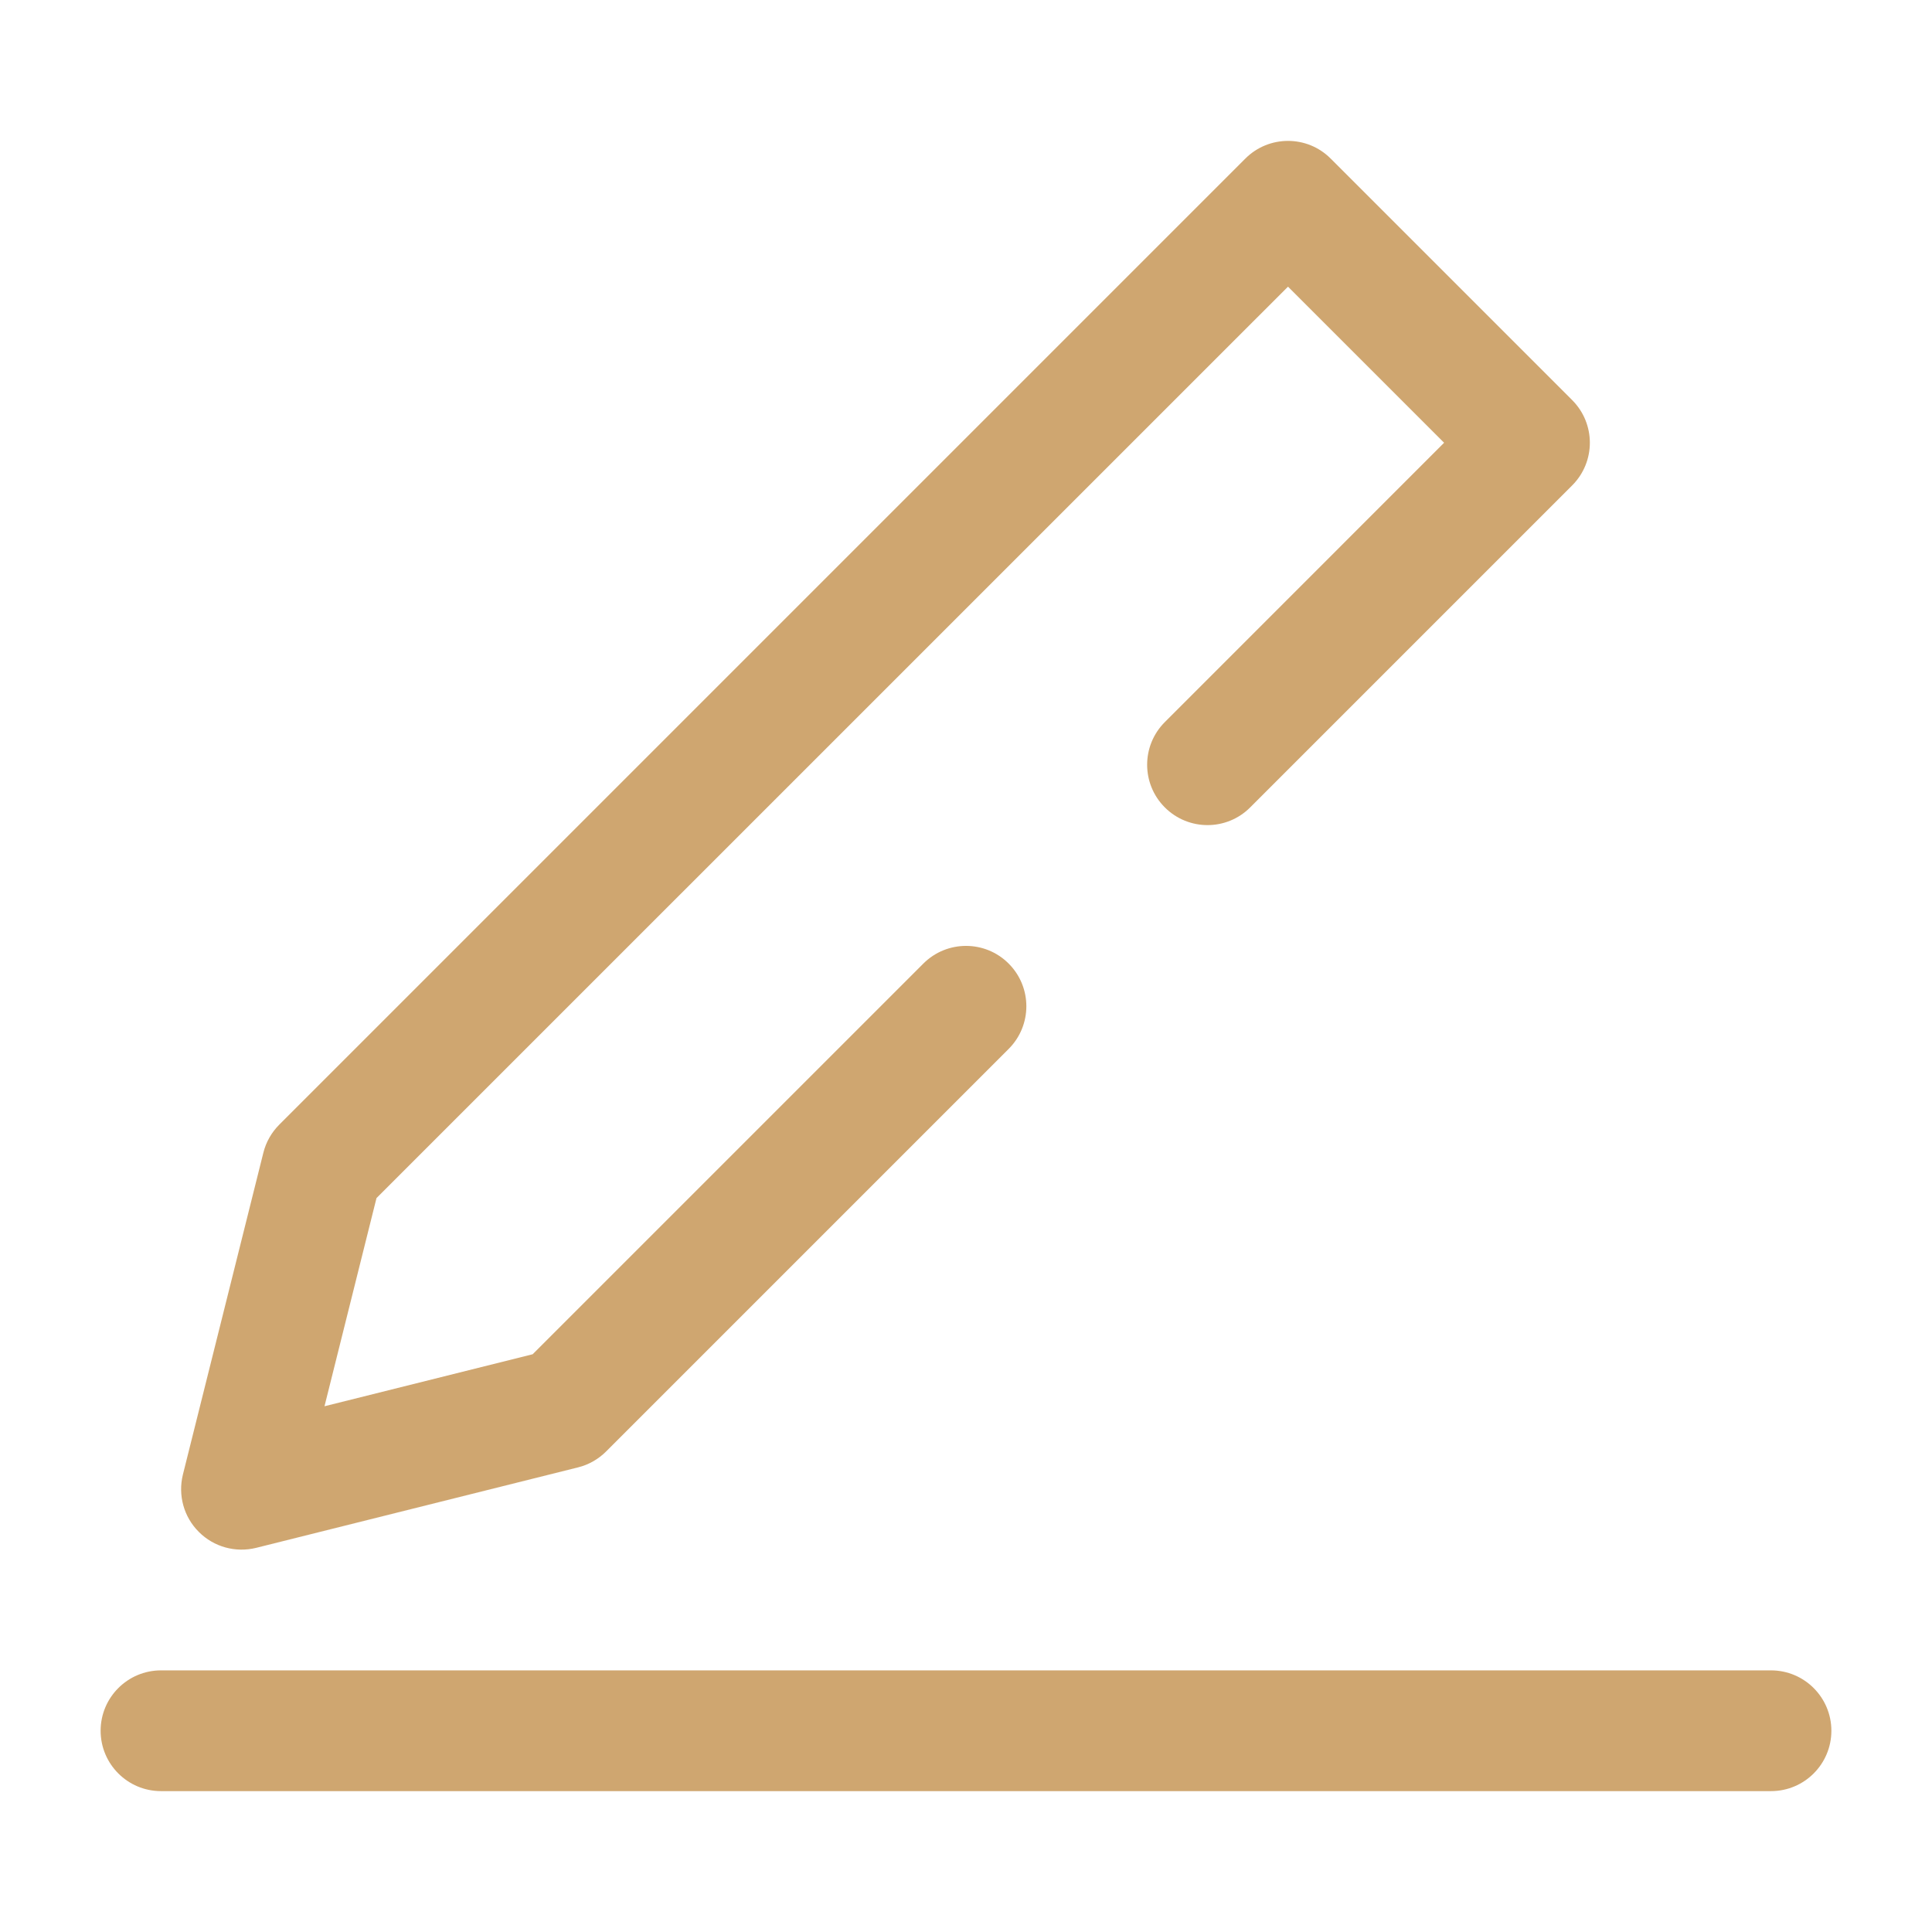<svg width="24" height="24" viewBox="0 0 24 24" fill="none" xmlns="http://www.w3.org/2000/svg">
<path fill-rule="evenodd" clip-rule="evenodd" d="M15.47 1.97C15.763 1.677 16.238 1.677 16.53 1.97L19.53 4.97C19.823 5.263 19.823 5.737 19.53 6.03L15.53 10.03C15.238 10.323 14.763 10.323 14.47 10.03C14.177 9.737 14.177 9.263 14.47 8.97L17.939 5.5L16 3.561L4.677 14.883L4.031 17.469L6.617 16.823L11.47 11.97C11.763 11.677 12.238 11.677 12.53 11.97C12.823 12.263 12.823 12.737 12.53 13.03L7.53 18.03C7.434 18.126 7.314 18.195 7.182 18.228L3.182 19.228C2.926 19.291 2.656 19.217 2.47 19.03C2.283 18.844 2.209 18.574 2.272 18.318L3.272 14.318C3.305 14.186 3.374 14.066 3.47 13.97L15.47 1.97Z" fill="#cfa670"/>
<path fill-rule="evenodd" clip-rule="evenodd" d="M1.25 21.5C1.25 21.086 1.586 20.75 2 20.75H22C22.414 20.75 22.75 21.086 22.75 21.5C22.75 21.914 22.414 22.25 22 22.25H2C1.586 22.25 1.25 21.914 1.25 21.5Z" fill="#cfa670"/>
</svg>
